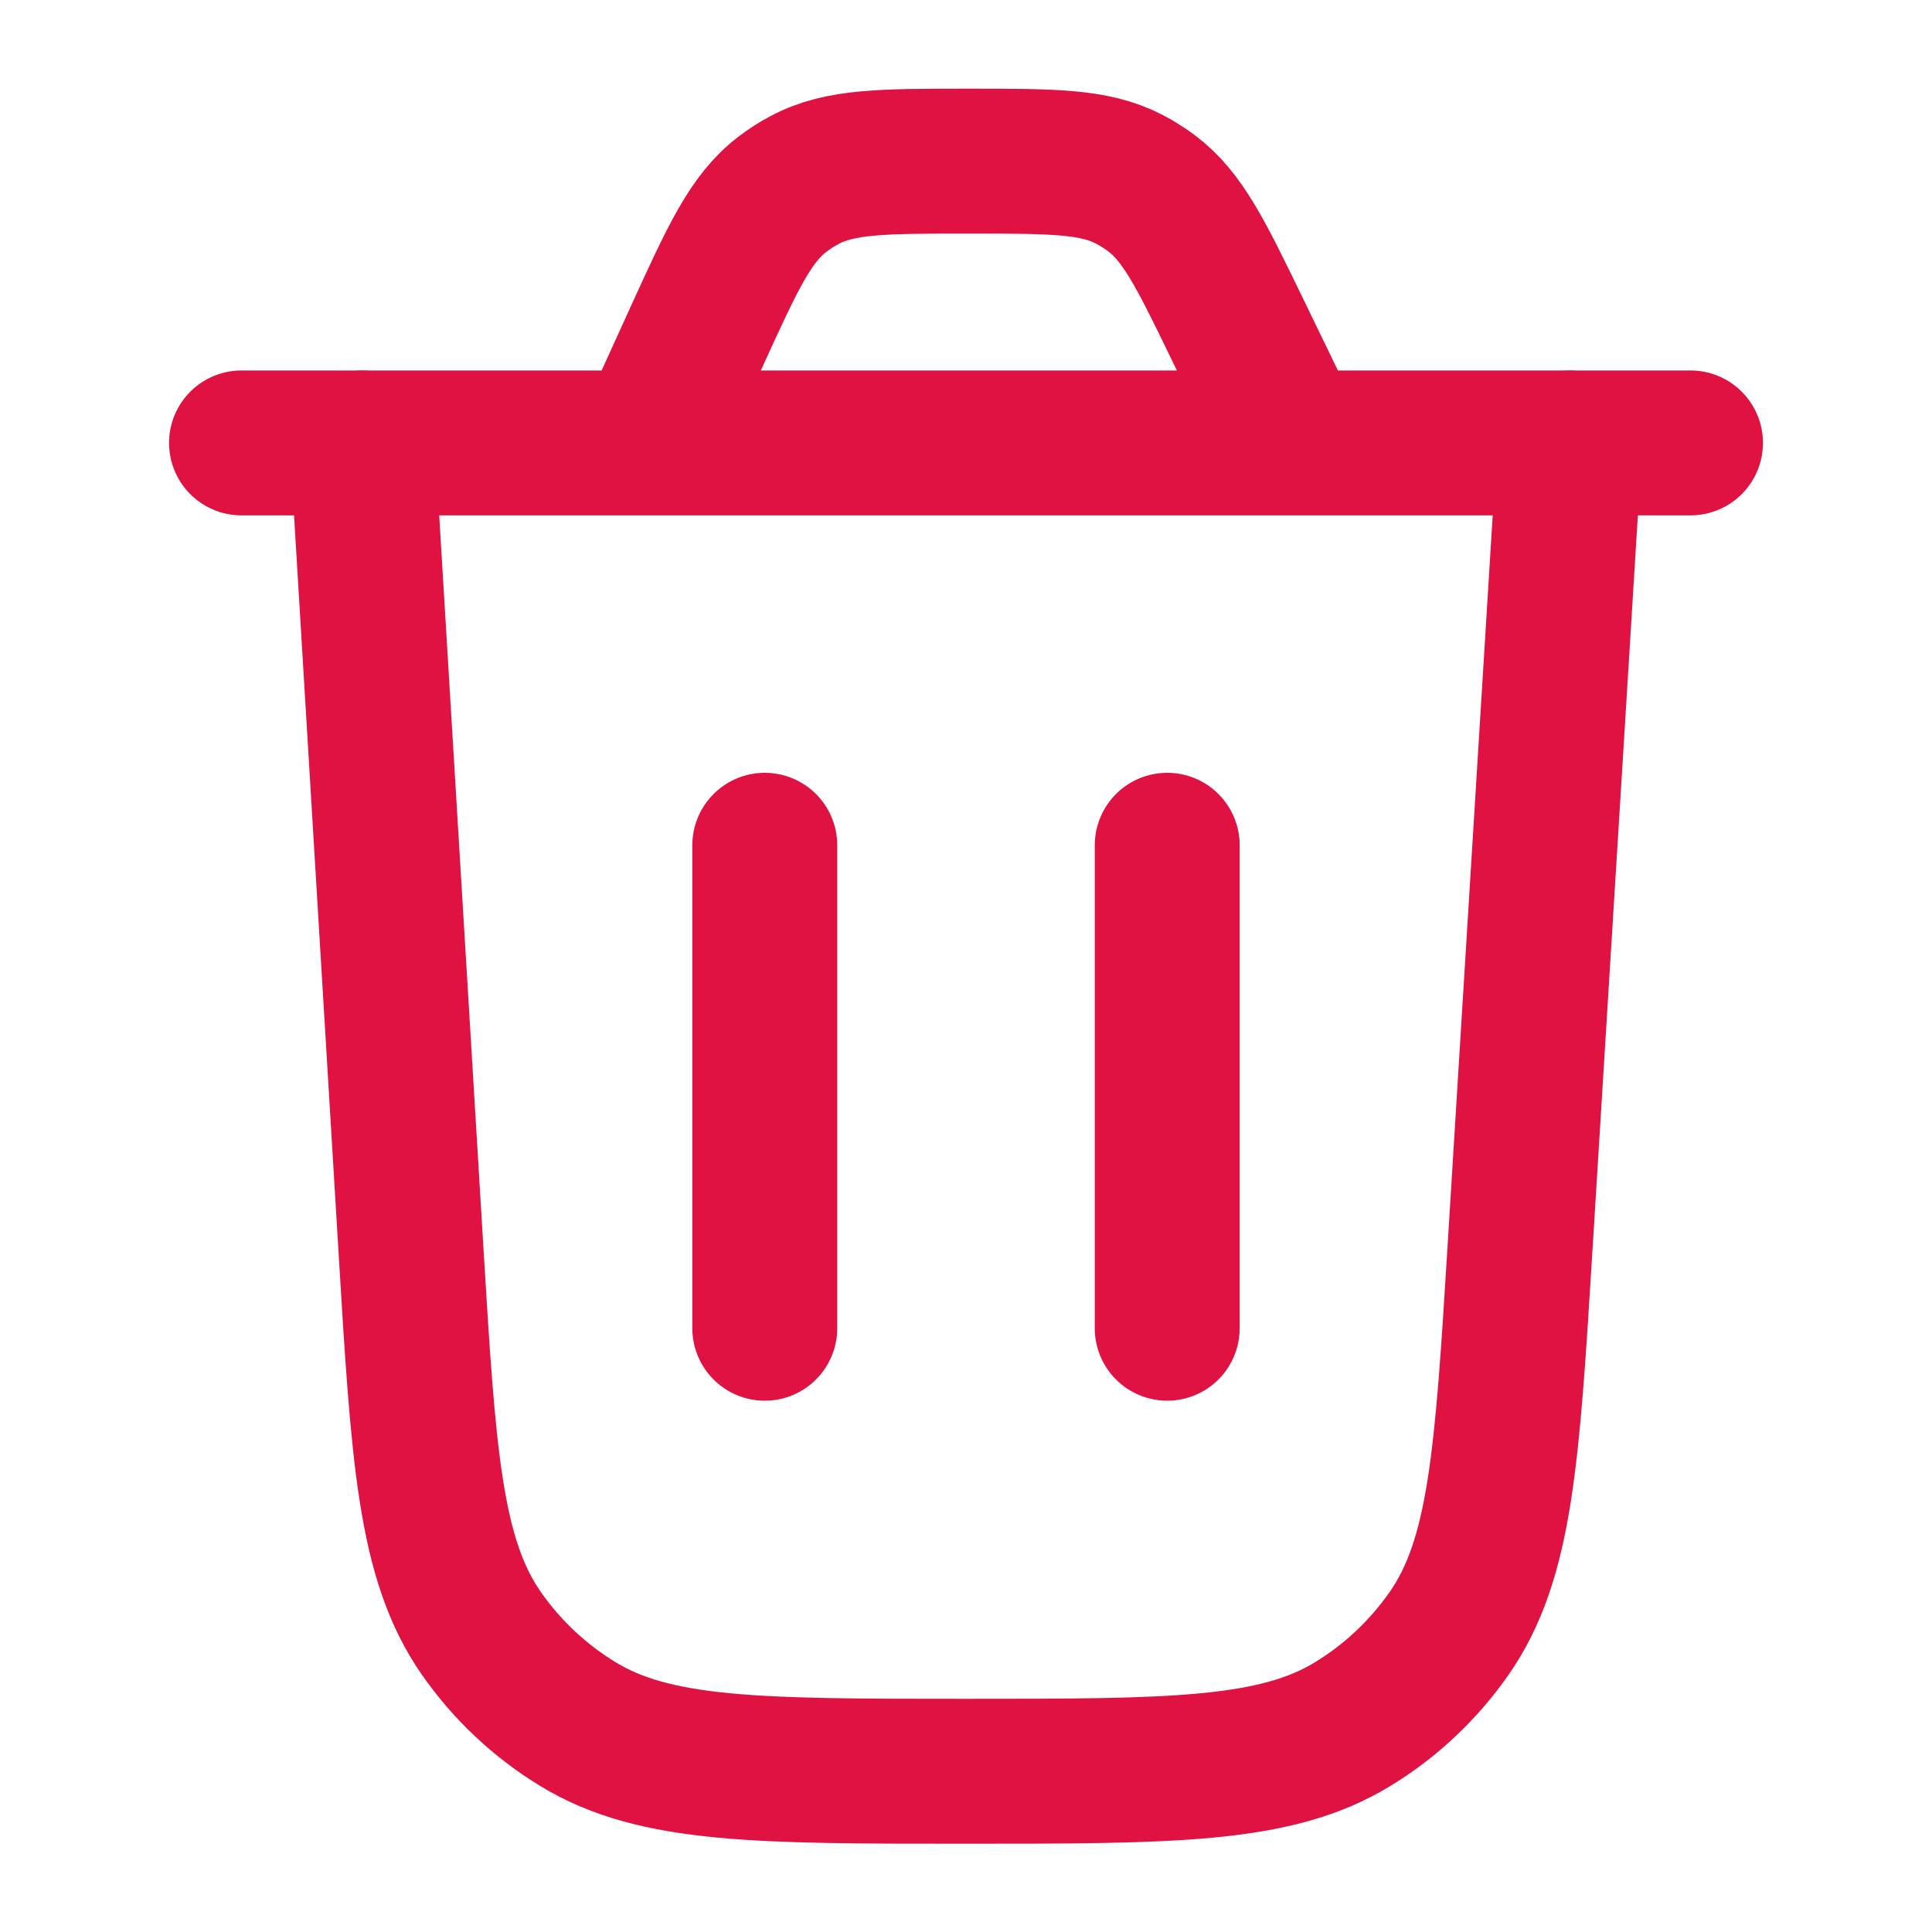 <svg width="20" height="20" viewBox="0 0 20 20" fill="none" xmlns="http://www.w3.org/2000/svg">
<path d="M16.25 4.586L15.734 12.94C15.602 15.075 15.536 16.142 15.001 16.909C14.736 17.288 14.396 17.609 14.001 17.849C13.202 18.336 12.133 18.336 9.994 18.336C7.853 18.336 6.782 18.336 5.983 17.848C5.587 17.607 5.247 17.287 4.982 16.907C4.447 16.138 4.383 15.069 4.254 12.932L3.75 4.586" stroke="#E01242" stroke-width="1.5" stroke-linecap="round"/>
<path d="M2.5 4.585H17.5M13.38 4.585L12.811 3.411C12.433 2.632 12.244 2.242 11.918 1.999C11.846 1.945 11.769 1.897 11.689 1.855C11.328 1.668 10.895 1.668 10.029 1.668C9.141 1.668 8.697 1.668 8.33 1.863C8.248 1.906 8.171 1.956 8.098 2.012C7.768 2.265 7.584 2.669 7.215 3.477L6.711 4.585" stroke="#E01242" stroke-width="1.5" stroke-linecap="round"/>
<path d="M7.917 13.75L7.917 8.75" stroke="#E01242" stroke-width="1.5" stroke-linecap="round"/>
<path d="M12.083 13.75L12.083 8.75" stroke="#E01242" stroke-width="1.5" stroke-linecap="round"/>
</svg>
